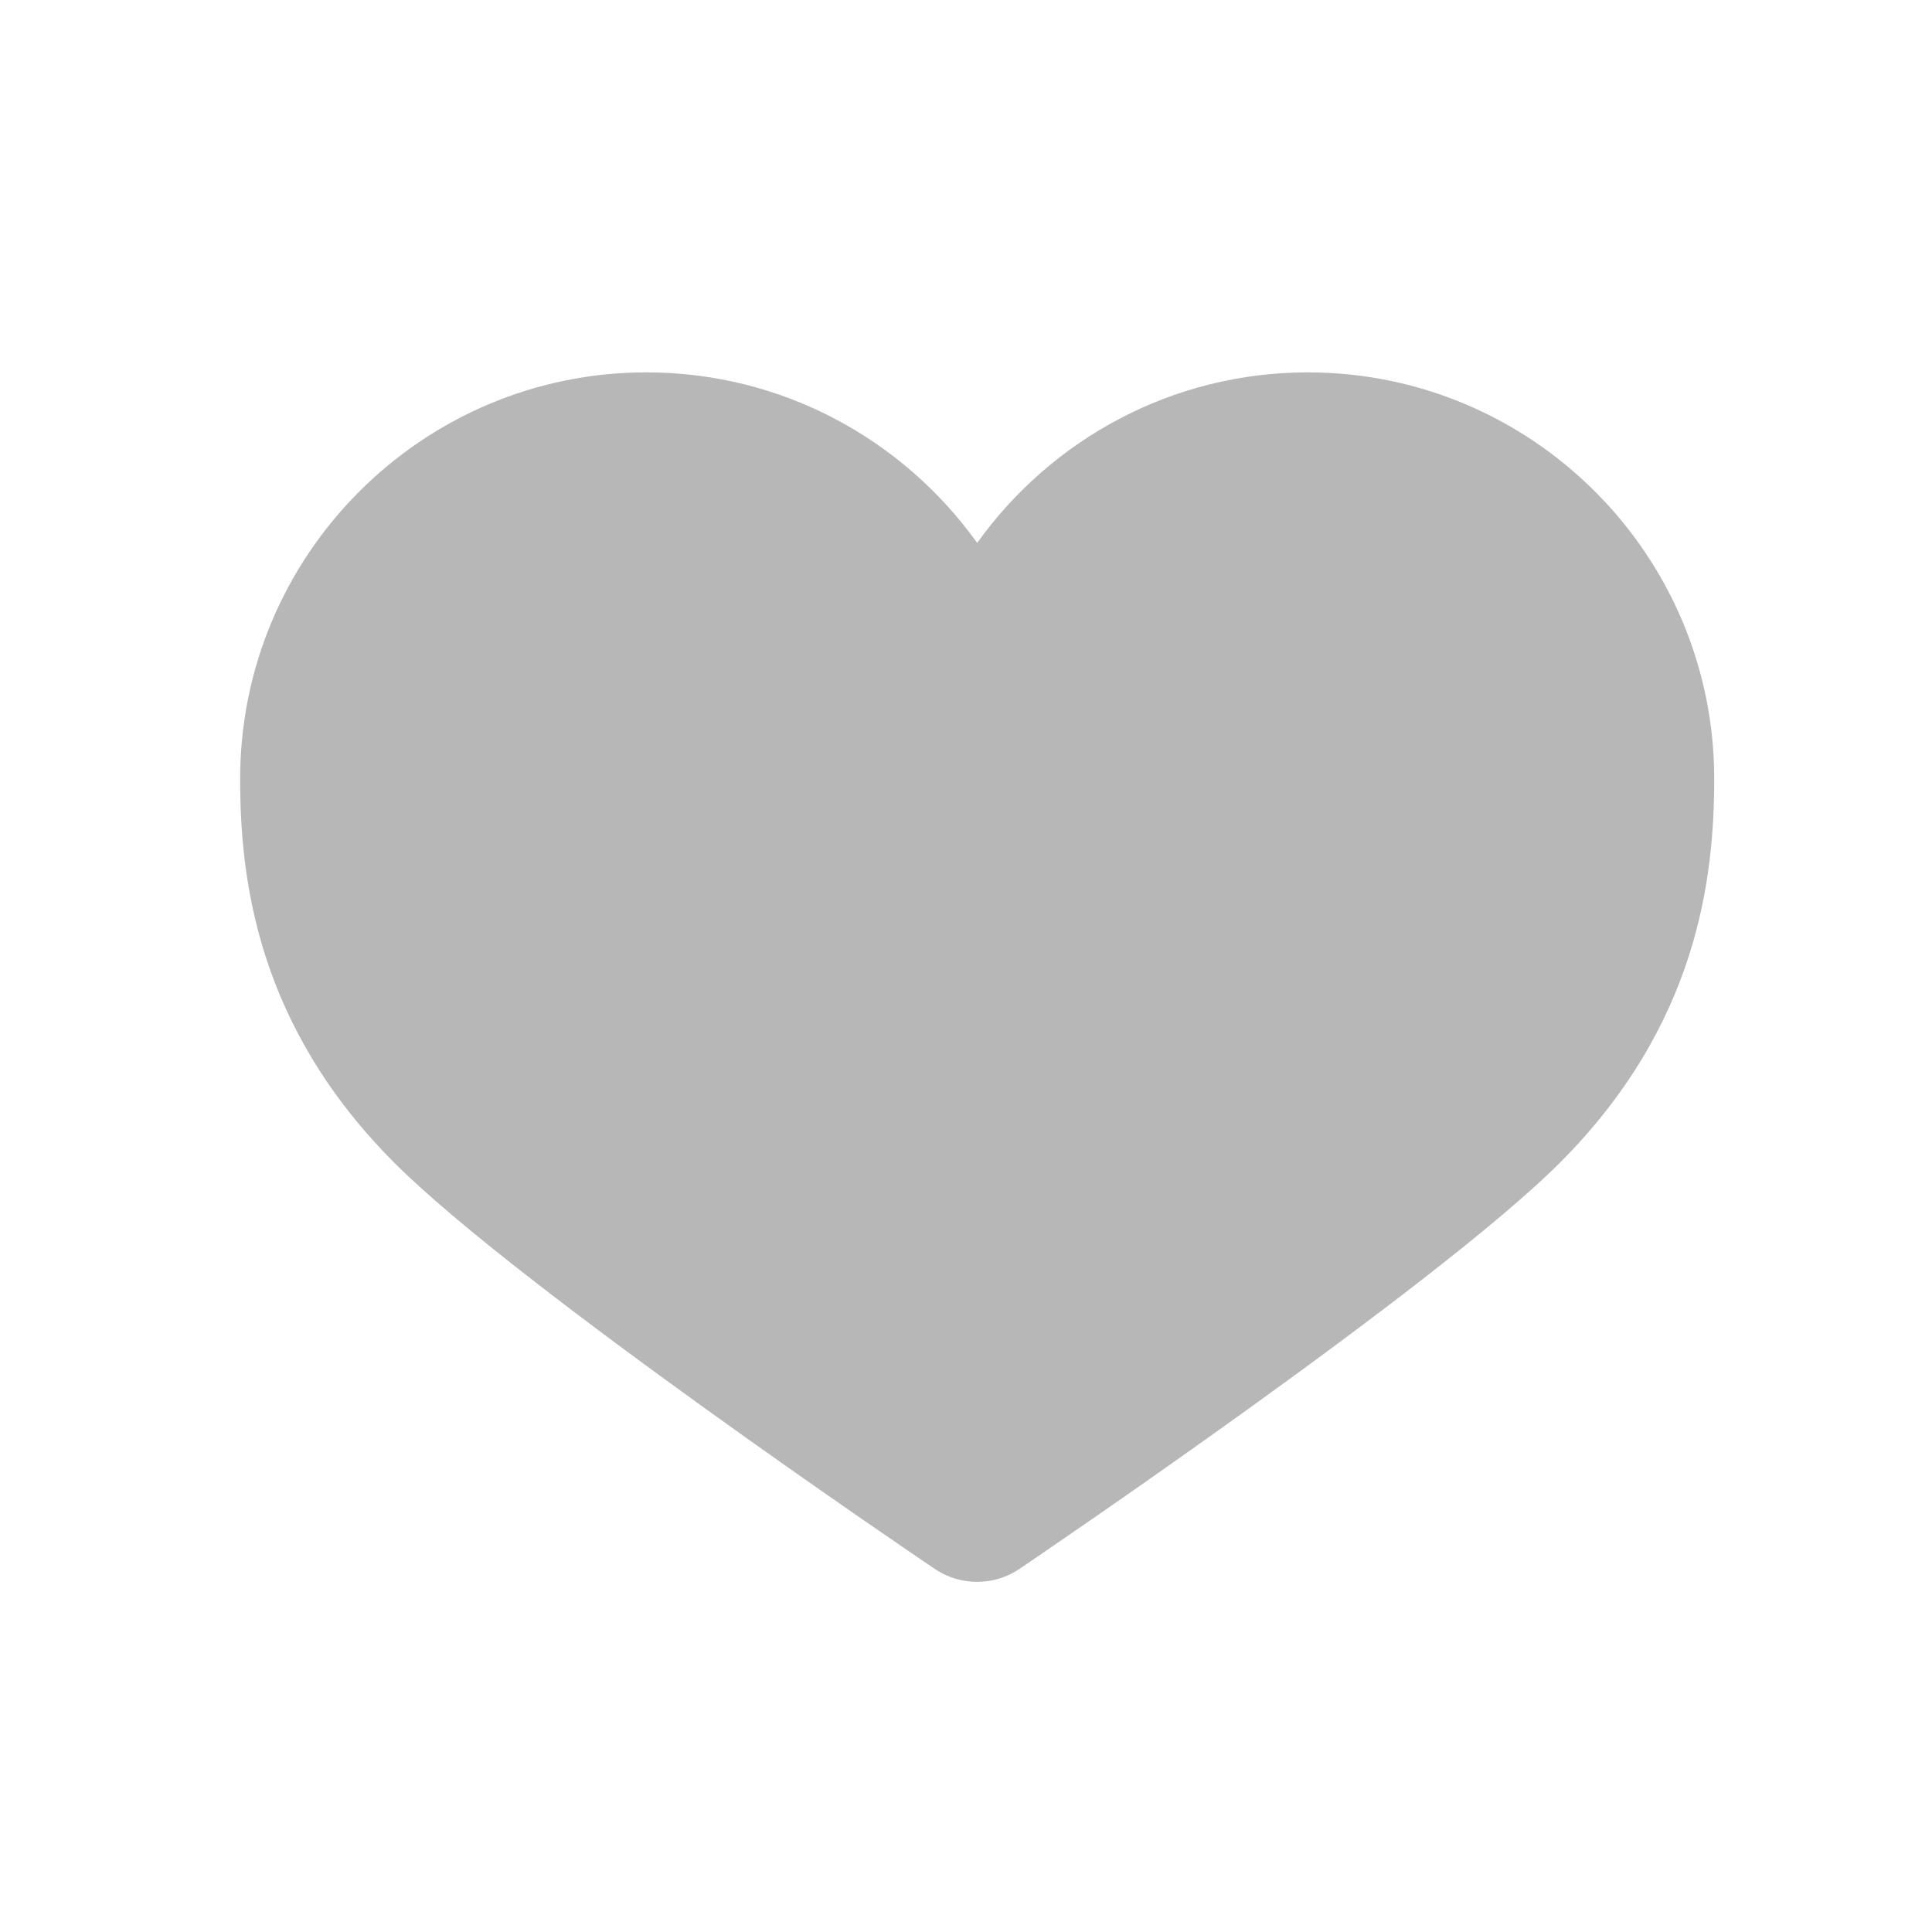 <svg height="512" viewBox="0 0 512 512" width="512" xmlns="http://www.w3.org/2000/svg">
 <path d="m171.298 98.683c-59.376 0-107.656 48.321-107.656 107.696 0 26.143 4.226 65.128 40.906 101.81 32.814 32.873 138.639 104.547 143.156 107.575 3.405 2.304 7.352 3.445 11.259 3.445 3.906 0 7.812-1.141 11.219-3.445 4.467-3.025 110.273-74.707 143.156-107.575 36.68-36.68 40.946-75.662 40.946-101.81 0-59.376-48.321-107.696-107.696-107.696-36.098 0-68.051 17.848-87.622 45.199-19.572-27.344-51.564-45.199-87.662-45.199" fill="#b7b7b7"/>
</svg>
